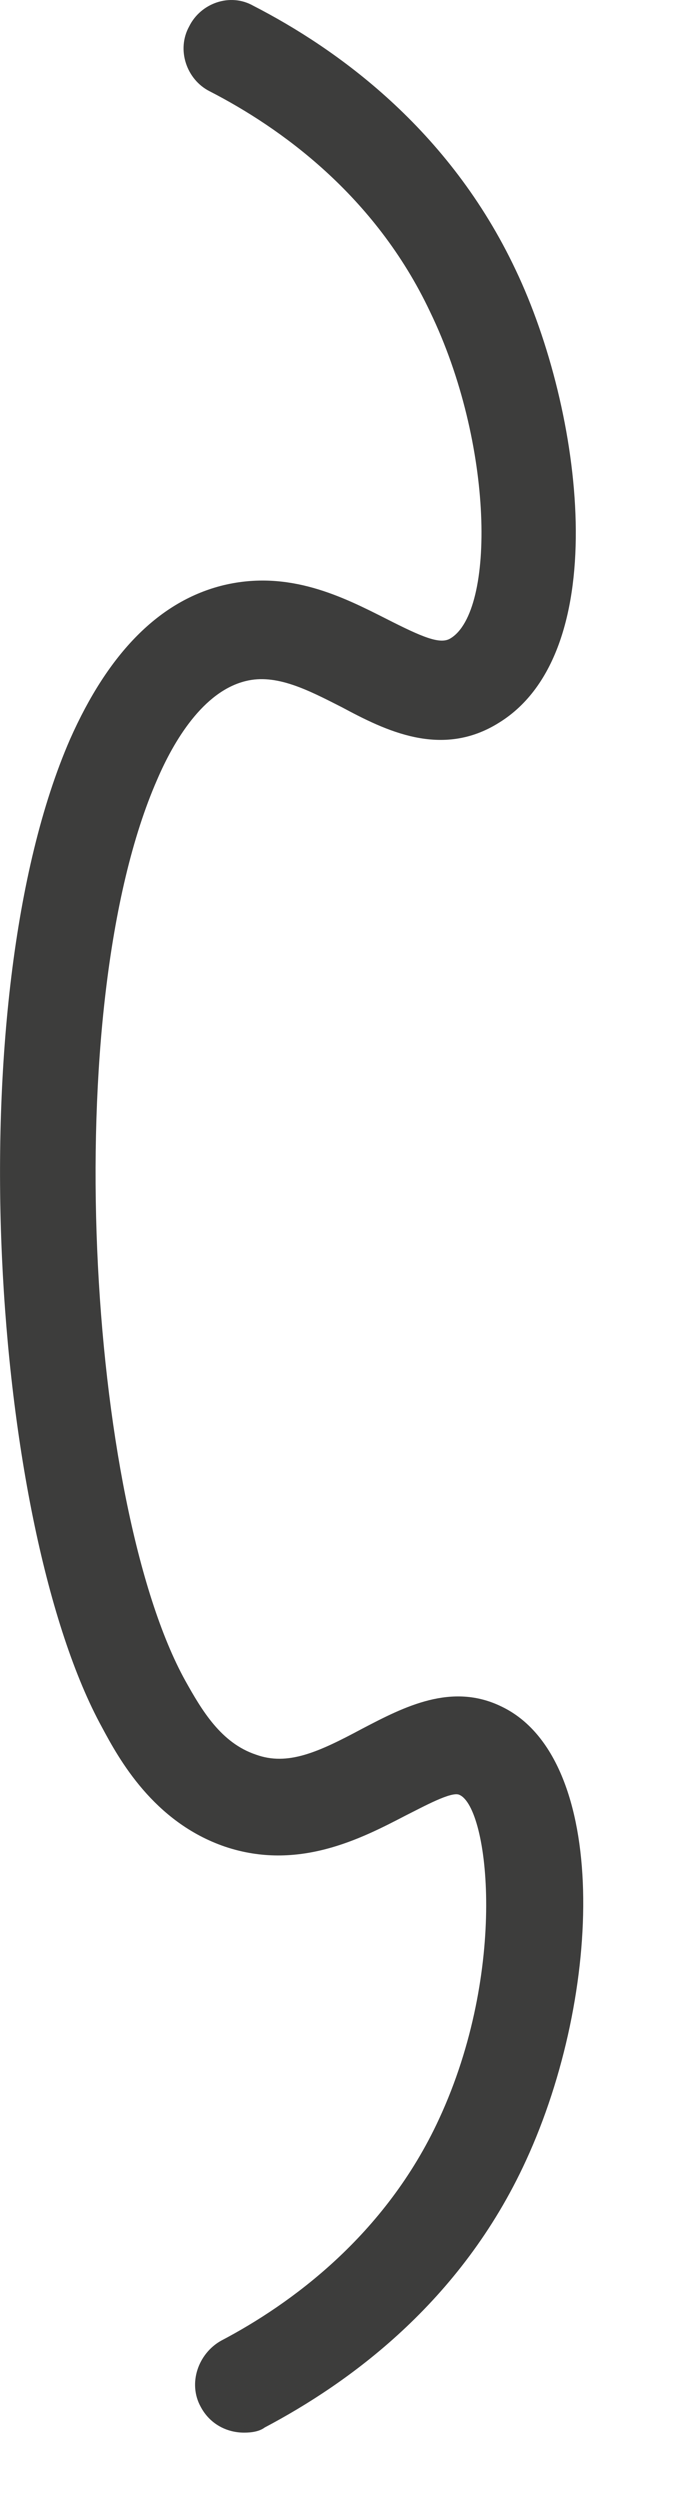 <svg preserveAspectRatio="none" width="100%" height="100%" overflow="visible" style="display: block;" viewBox="0 0 5 18" fill="none" xmlns="http://www.w3.org/2000/svg">
<g id="Group">
<path id="Vector" d="M1.759 17.515C1.63 17.515 1.51 17.45 1.446 17.329C1.353 17.161 1.427 16.946 1.593 16.853C2.092 16.591 2.775 16.097 3.163 15.257C3.661 14.183 3.522 13.016 3.31 12.923C3.255 12.895 3.052 13.007 2.922 13.072C2.599 13.24 2.147 13.473 1.621 13.296C1.104 13.119 0.855 12.661 0.735 12.437C-0.059 10.99 -0.317 7.21 0.504 5.324C0.781 4.699 1.15 4.325 1.612 4.213C2.083 4.101 2.47 4.297 2.784 4.456C3.042 4.587 3.172 4.643 3.246 4.596C3.569 4.4 3.559 3.196 3.098 2.244C2.701 1.404 2.018 0.918 1.51 0.657C1.344 0.573 1.27 0.358 1.363 0.19C1.446 0.022 1.658 -0.053 1.824 0.041C2.424 0.349 3.236 0.927 3.716 1.945C4.196 2.953 4.427 4.689 3.596 5.203C3.181 5.464 2.775 5.259 2.461 5.091C2.221 4.969 1.99 4.848 1.769 4.904C1.464 4.979 1.252 5.334 1.132 5.614C0.412 7.257 0.633 10.832 1.335 12.101C1.455 12.316 1.593 12.549 1.843 12.633C2.073 12.717 2.295 12.615 2.609 12.447C2.913 12.288 3.255 12.111 3.615 12.288C4.39 12.661 4.344 14.351 3.79 15.555C3.319 16.582 2.507 17.161 1.907 17.478C1.87 17.506 1.815 17.515 1.759 17.515Z" fill="#3D3D3C"/>
</g>
</svg>
